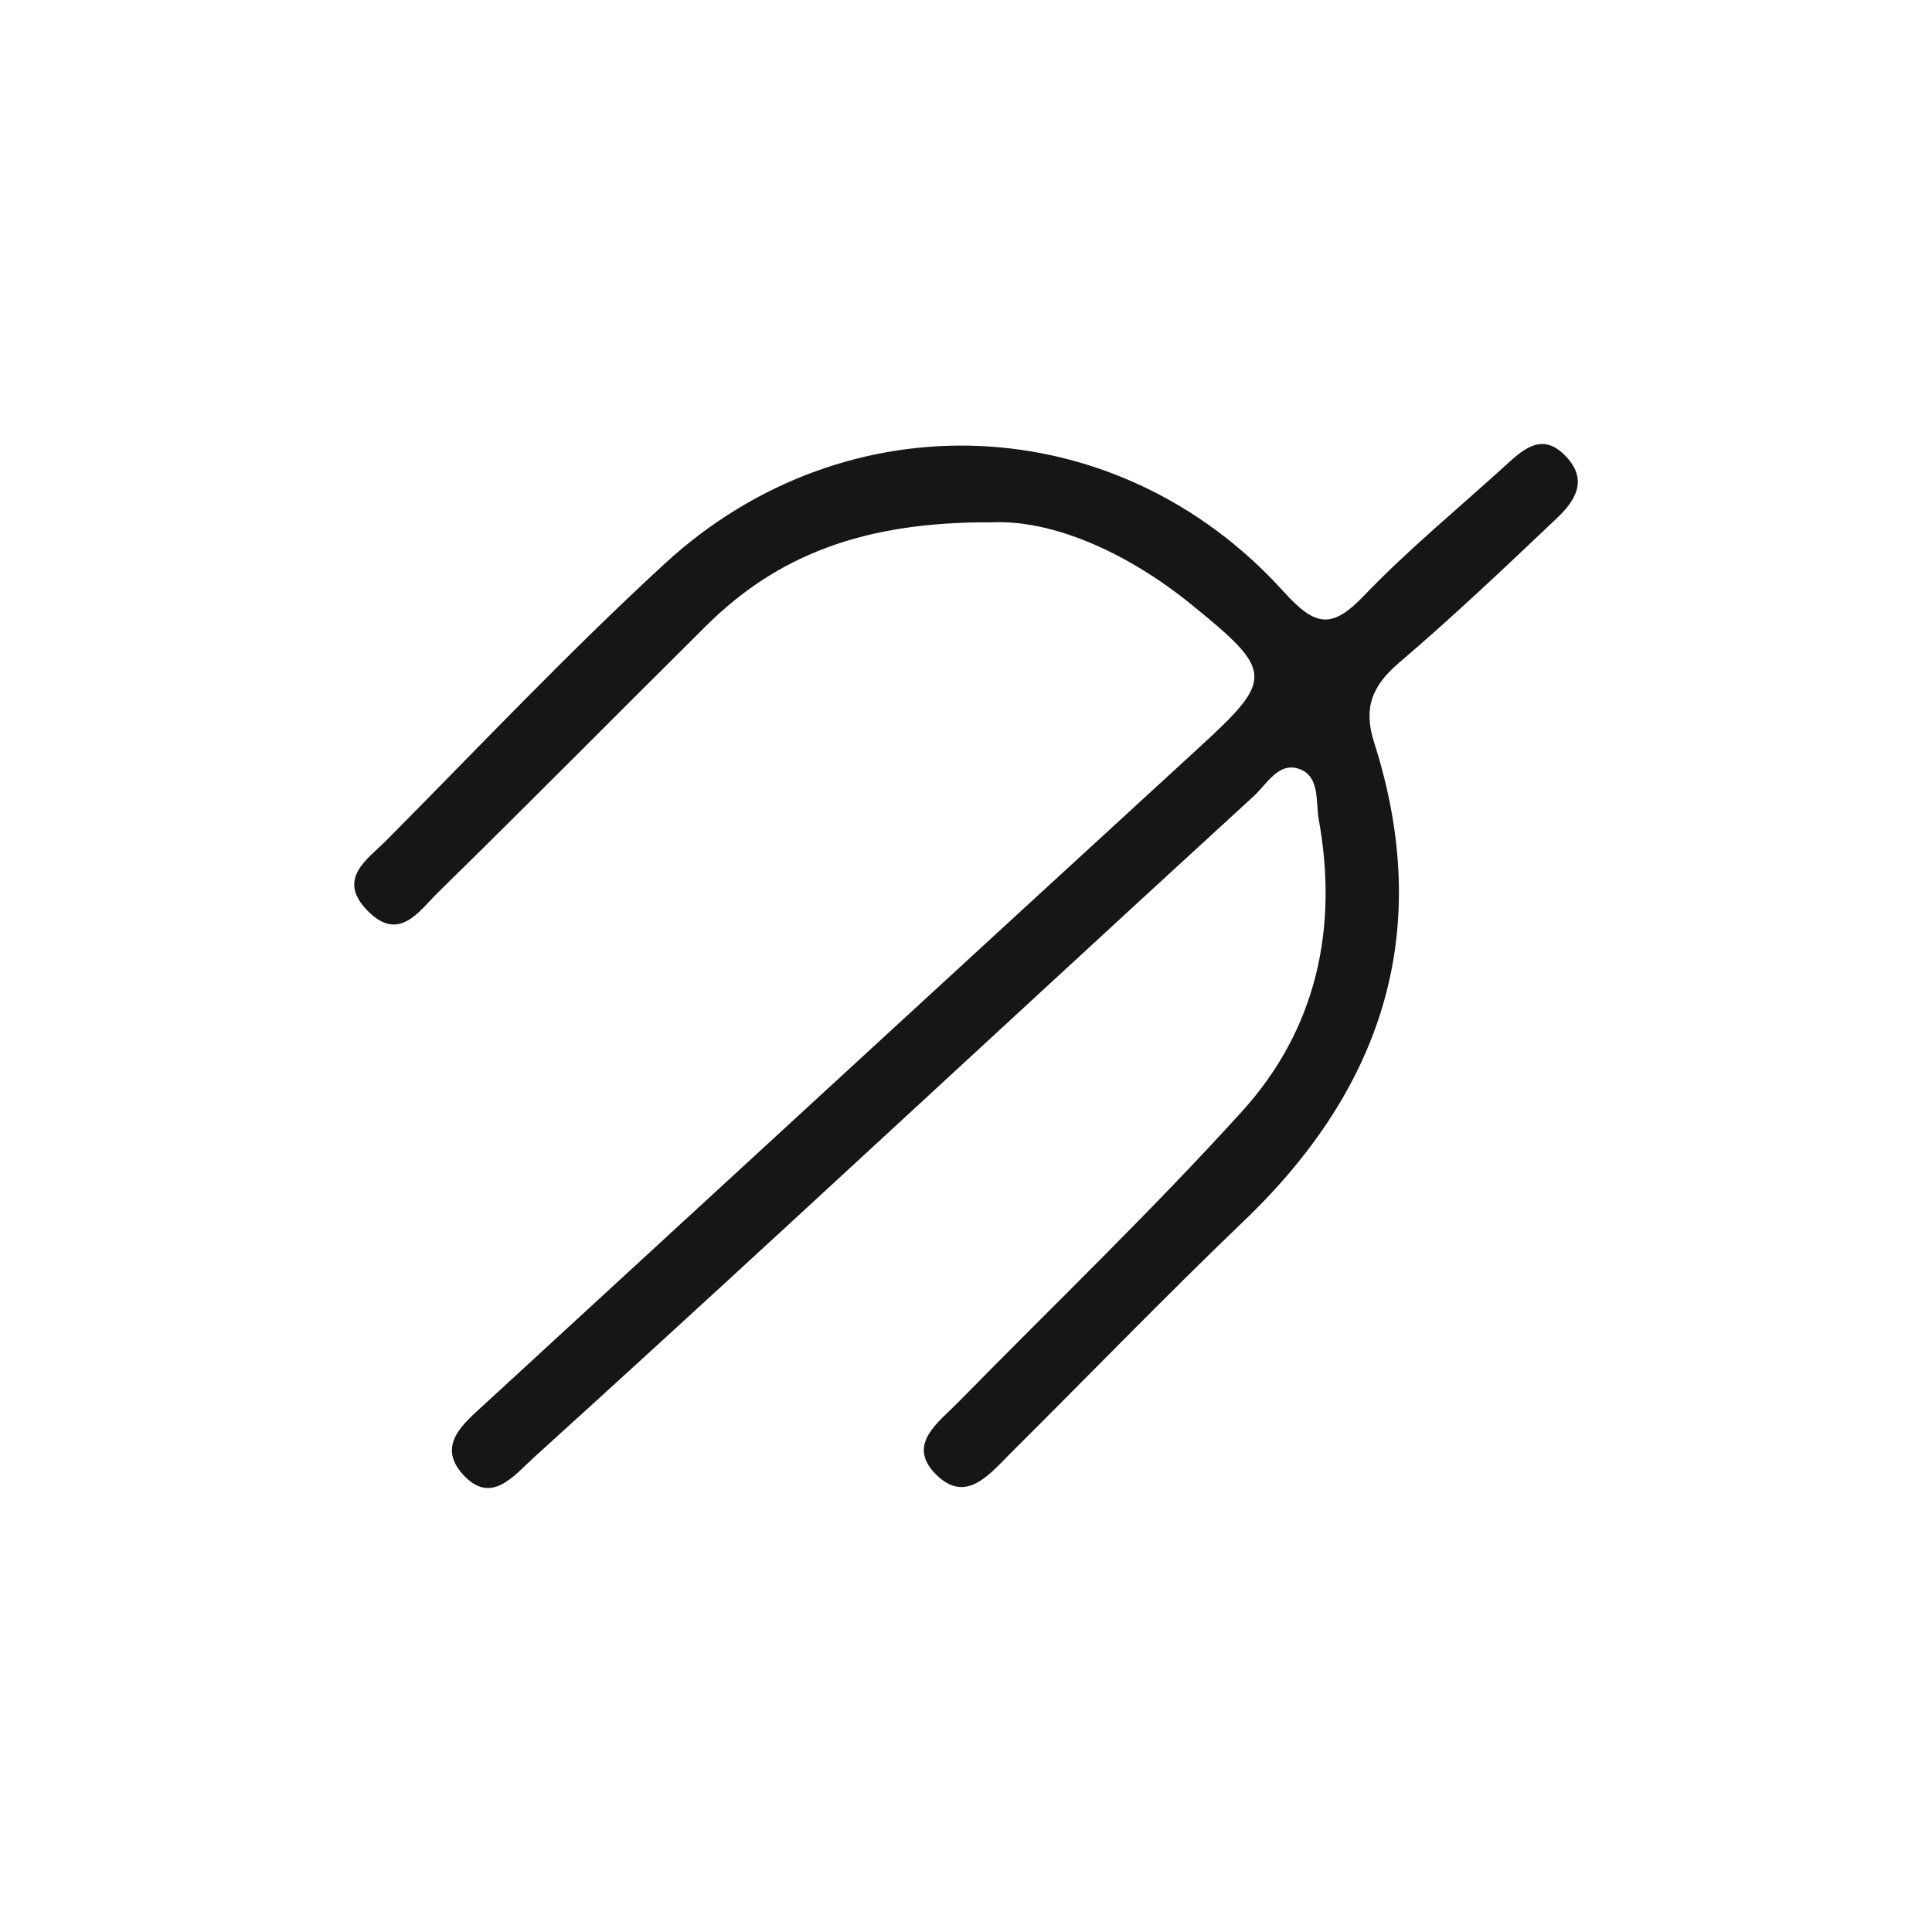 <?xml version="1.0" encoding="utf-8"?>
<!-- Generator: Adobe Illustrator 25.2.1, SVG Export Plug-In . SVG Version: 6.00 Build 0)  -->
<svg version="1.1" id="Layer_1" xmlns="http://www.w3.org/2000/svg" xmlns:xlink="http://www.w3.org/1999/xlink" x="0px" y="0px"
	 viewBox="0 0 2000 2000" style="enable-background:new 0 0 2000 2000;" xml:space="preserve">
<style type="text/css">
	.st0{fill:#161616;}
</style>
<g>
	<path class="st0" d="M1559.1,481.26c-49.1,44.79-100.77,87.1-146.66,134.94c-33.45,34.88-50.2,33.27-83.69-3.81
		c-171.22-189.56-451.82-202.47-640.31-29.15c-99.69,91.66-192.88,190.4-288.35,286.59c-19.67,19.82-51.93,39.77-19.74,72.83
		c32.72,33.61,53.6,0.3,72.87-18.56c93.33-91.35,185.06-184.32,277.8-276.28c73.55-72.92,162.8-107.91,295.55-107.1
		c61.06-2.86,138.29,29.33,207.52,85.67c84.4,68.69,84.85,76.23,7.53,147.14c-246.72,226.27-493,453.02-739.43,679.6
		c-21.95,20.18-50.65,42.63-22.98,73.23c29.27,32.38,52.83,1.13,73.85-17.93c85.73-77.7,171.07-155.84,256.19-234.22
		c162.96-150.05,325.48-300.58,488.81-450.22c13.5-12.37,25.72-36.11,47.61-27.73c20.9,8.01,16.19,33.84,19.49,52.01
		c20.51,112.75-2.49,217.39-79.4,302.21c-94.21,103.89-195.72,201.18-294.05,301.36c-20.28,20.66-52.61,42.99-24.15,73.07
		c31.87,33.69,56.97,0.94,79.39-21.35c80.39-79.91,159.19-161.46,241-239.88c144.71-138.72,196.41-301.68,134.49-495.27
		c-11.33-35.42-2.1-58.5,25.71-82.2c56.15-47.86,109.73-98.77,163.31-149.55c18.36-17.4,33.07-38.72,10.26-63.51
		C1597.61,446.97,1578.18,463.85,1559.1,481.26z"/>
</g>
</svg>
